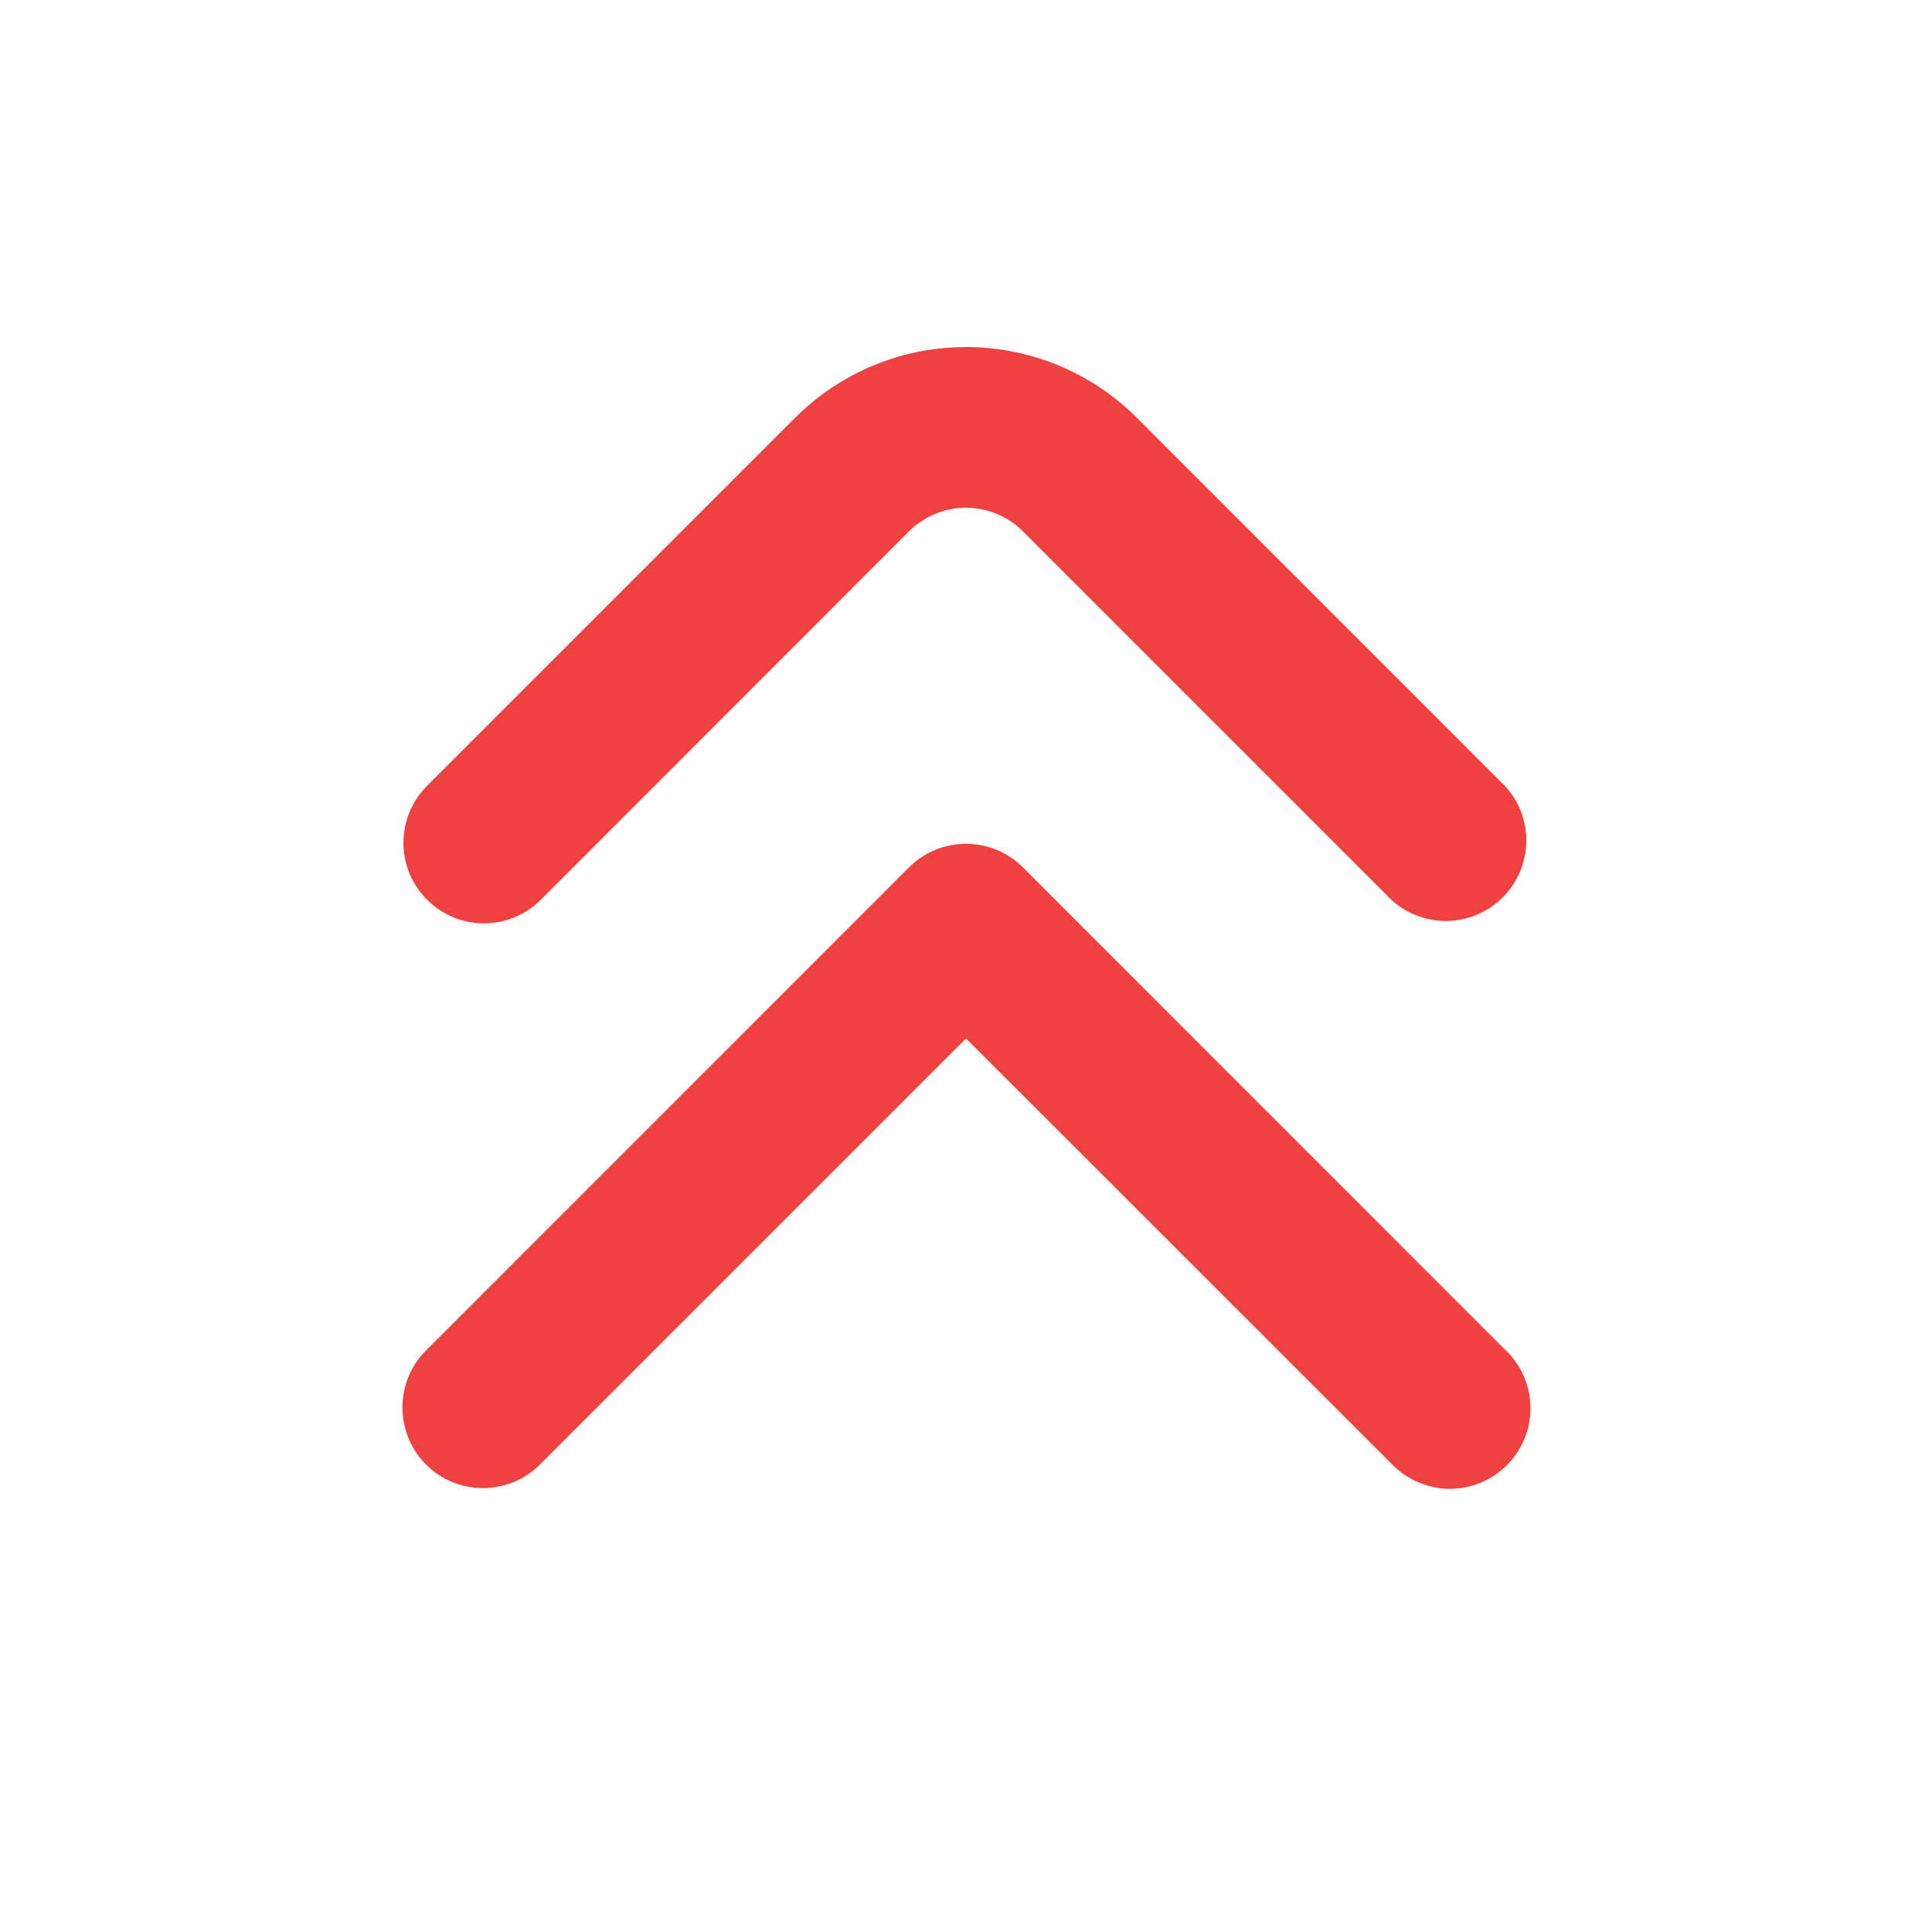 <svg width="16" height="16" viewBox="0 0 16 16" fill="none" xmlns="http://www.w3.org/2000/svg">
<path d="M7.528 4.4C7.653 4.275 7.823 4.205 8 4.205C8.177 4.205 8.346 4.275 8.471 4.4L11.528 7.457C11.655 7.57 11.821 7.631 11.991 7.627C12.162 7.622 12.324 7.553 12.444 7.432C12.565 7.312 12.635 7.15 12.64 6.98C12.645 6.81 12.585 6.644 12.471 6.517L9.414 3.459C9.039 3.084 8.53 2.874 8 2.874C7.469 2.874 6.961 3.084 6.586 3.459L3.528 6.517C3.407 6.642 3.34 6.811 3.341 6.986C3.343 7.16 3.413 7.328 3.537 7.451C3.66 7.575 3.827 7.645 4.002 7.646C4.177 7.648 4.345 7.581 4.471 7.459L7.528 4.4Z" fill="#F04141"/>
<path d="M3.333 11.655C3.333 11.478 3.403 11.309 3.528 11.184L7.528 7.183C7.654 7.058 7.823 6.988 8 6.988C8.177 6.988 8.346 7.058 8.471 7.183L12.471 11.184C12.535 11.245 12.586 11.319 12.621 11.4C12.655 11.481 12.674 11.569 12.675 11.657C12.675 11.746 12.659 11.834 12.625 11.915C12.591 11.997 12.542 12.072 12.479 12.134C12.417 12.197 12.342 12.246 12.261 12.28C12.178 12.313 12.091 12.33 12.002 12.33C11.914 12.329 11.826 12.31 11.745 12.275C11.664 12.241 11.59 12.19 11.528 12.126L8 8.6L4.471 12.129C4.378 12.222 4.259 12.286 4.129 12.311C4 12.337 3.865 12.323 3.743 12.273C3.622 12.222 3.517 12.136 3.444 12.026C3.371 11.916 3.333 11.787 3.333 11.655Z" fill="#F04141"/>
</svg>
